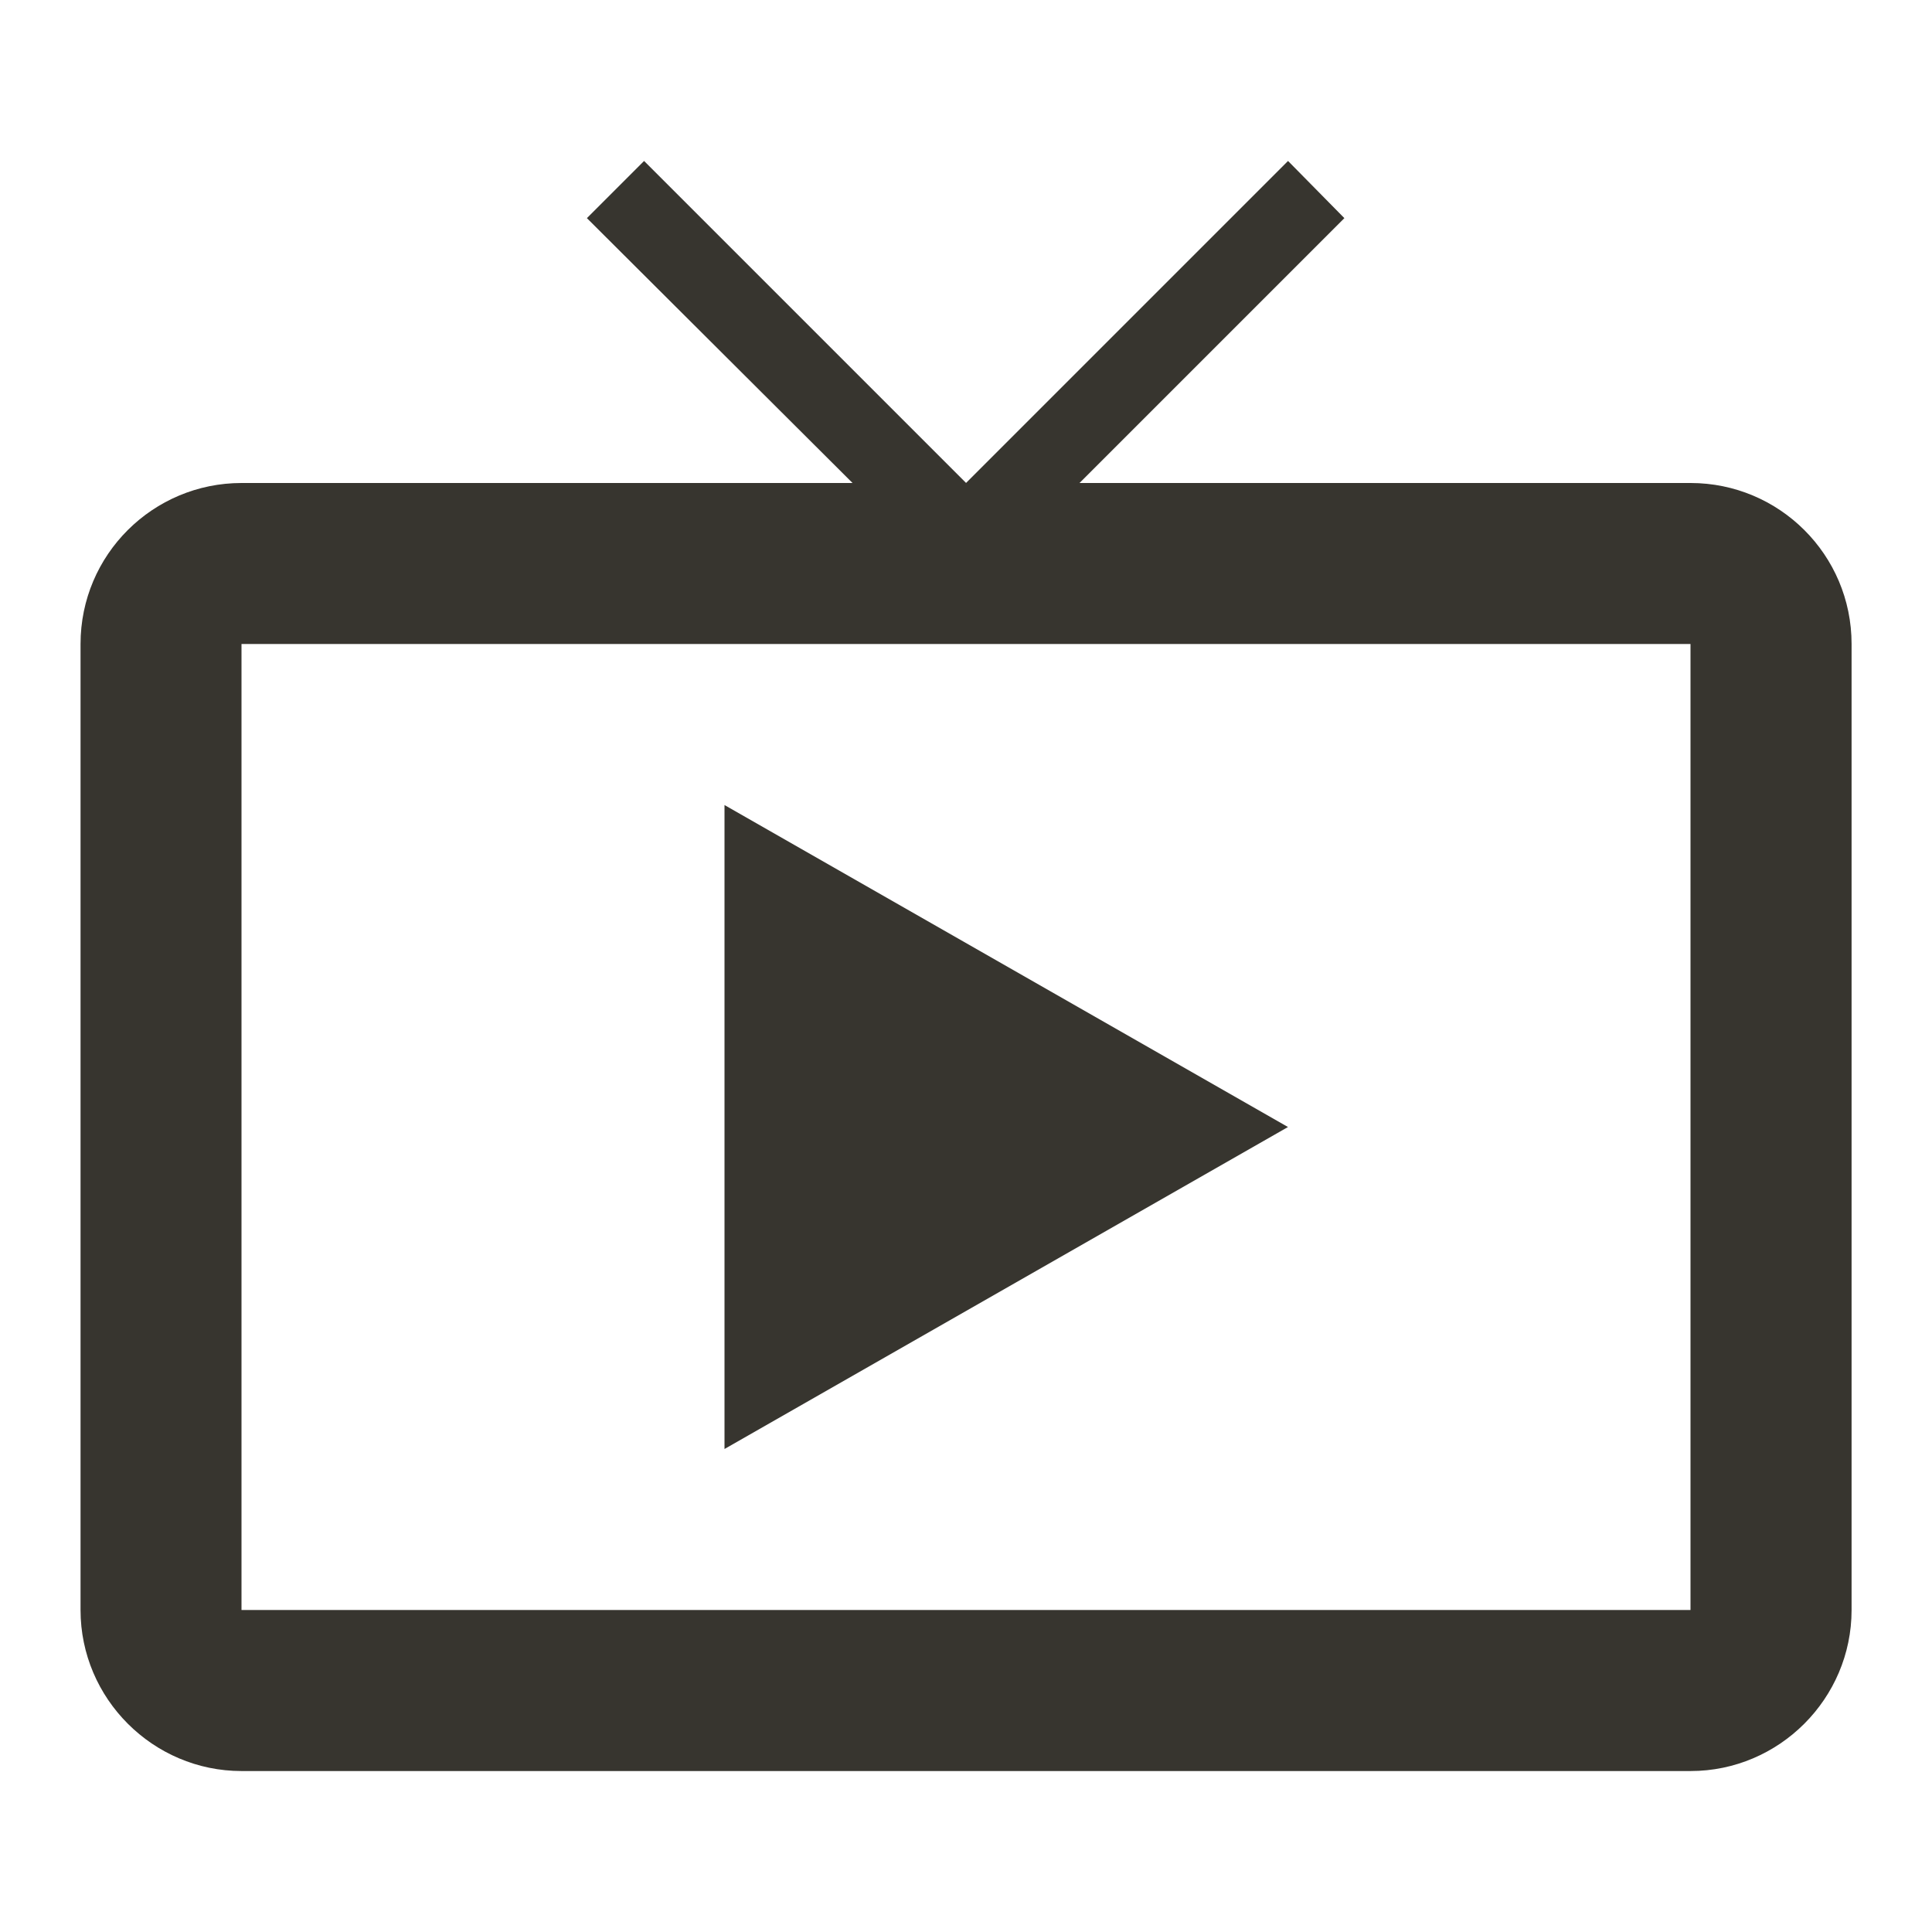 <!-- Generated by IcoMoon.io -->
<svg version="1.1" xmlns="http://www.w3.org/2000/svg" width="32" height="32" viewBox="0 0 32 32">
<title>mt-live_tv</title>
<path fill="#37352f" d="M28 8h-10.12l4.387-4.387-0.933-0.947-5.333 5.333-5.333-5.333-0.947 0.947 4.4 4.387h-10.12c-1.467 0-2.667 1.187-2.667 2.667v16c0 1.467 1.2 2.667 2.667 2.667h24c1.467 0 2.667-1.2 2.667-2.667v-16c0-1.48-1.2-2.667-2.667-2.667v0zM28 26.667h-24v-16h24v16zM12 13.333v10.667l9.333-5.333-9.333-5.333z"></path>
</svg>
